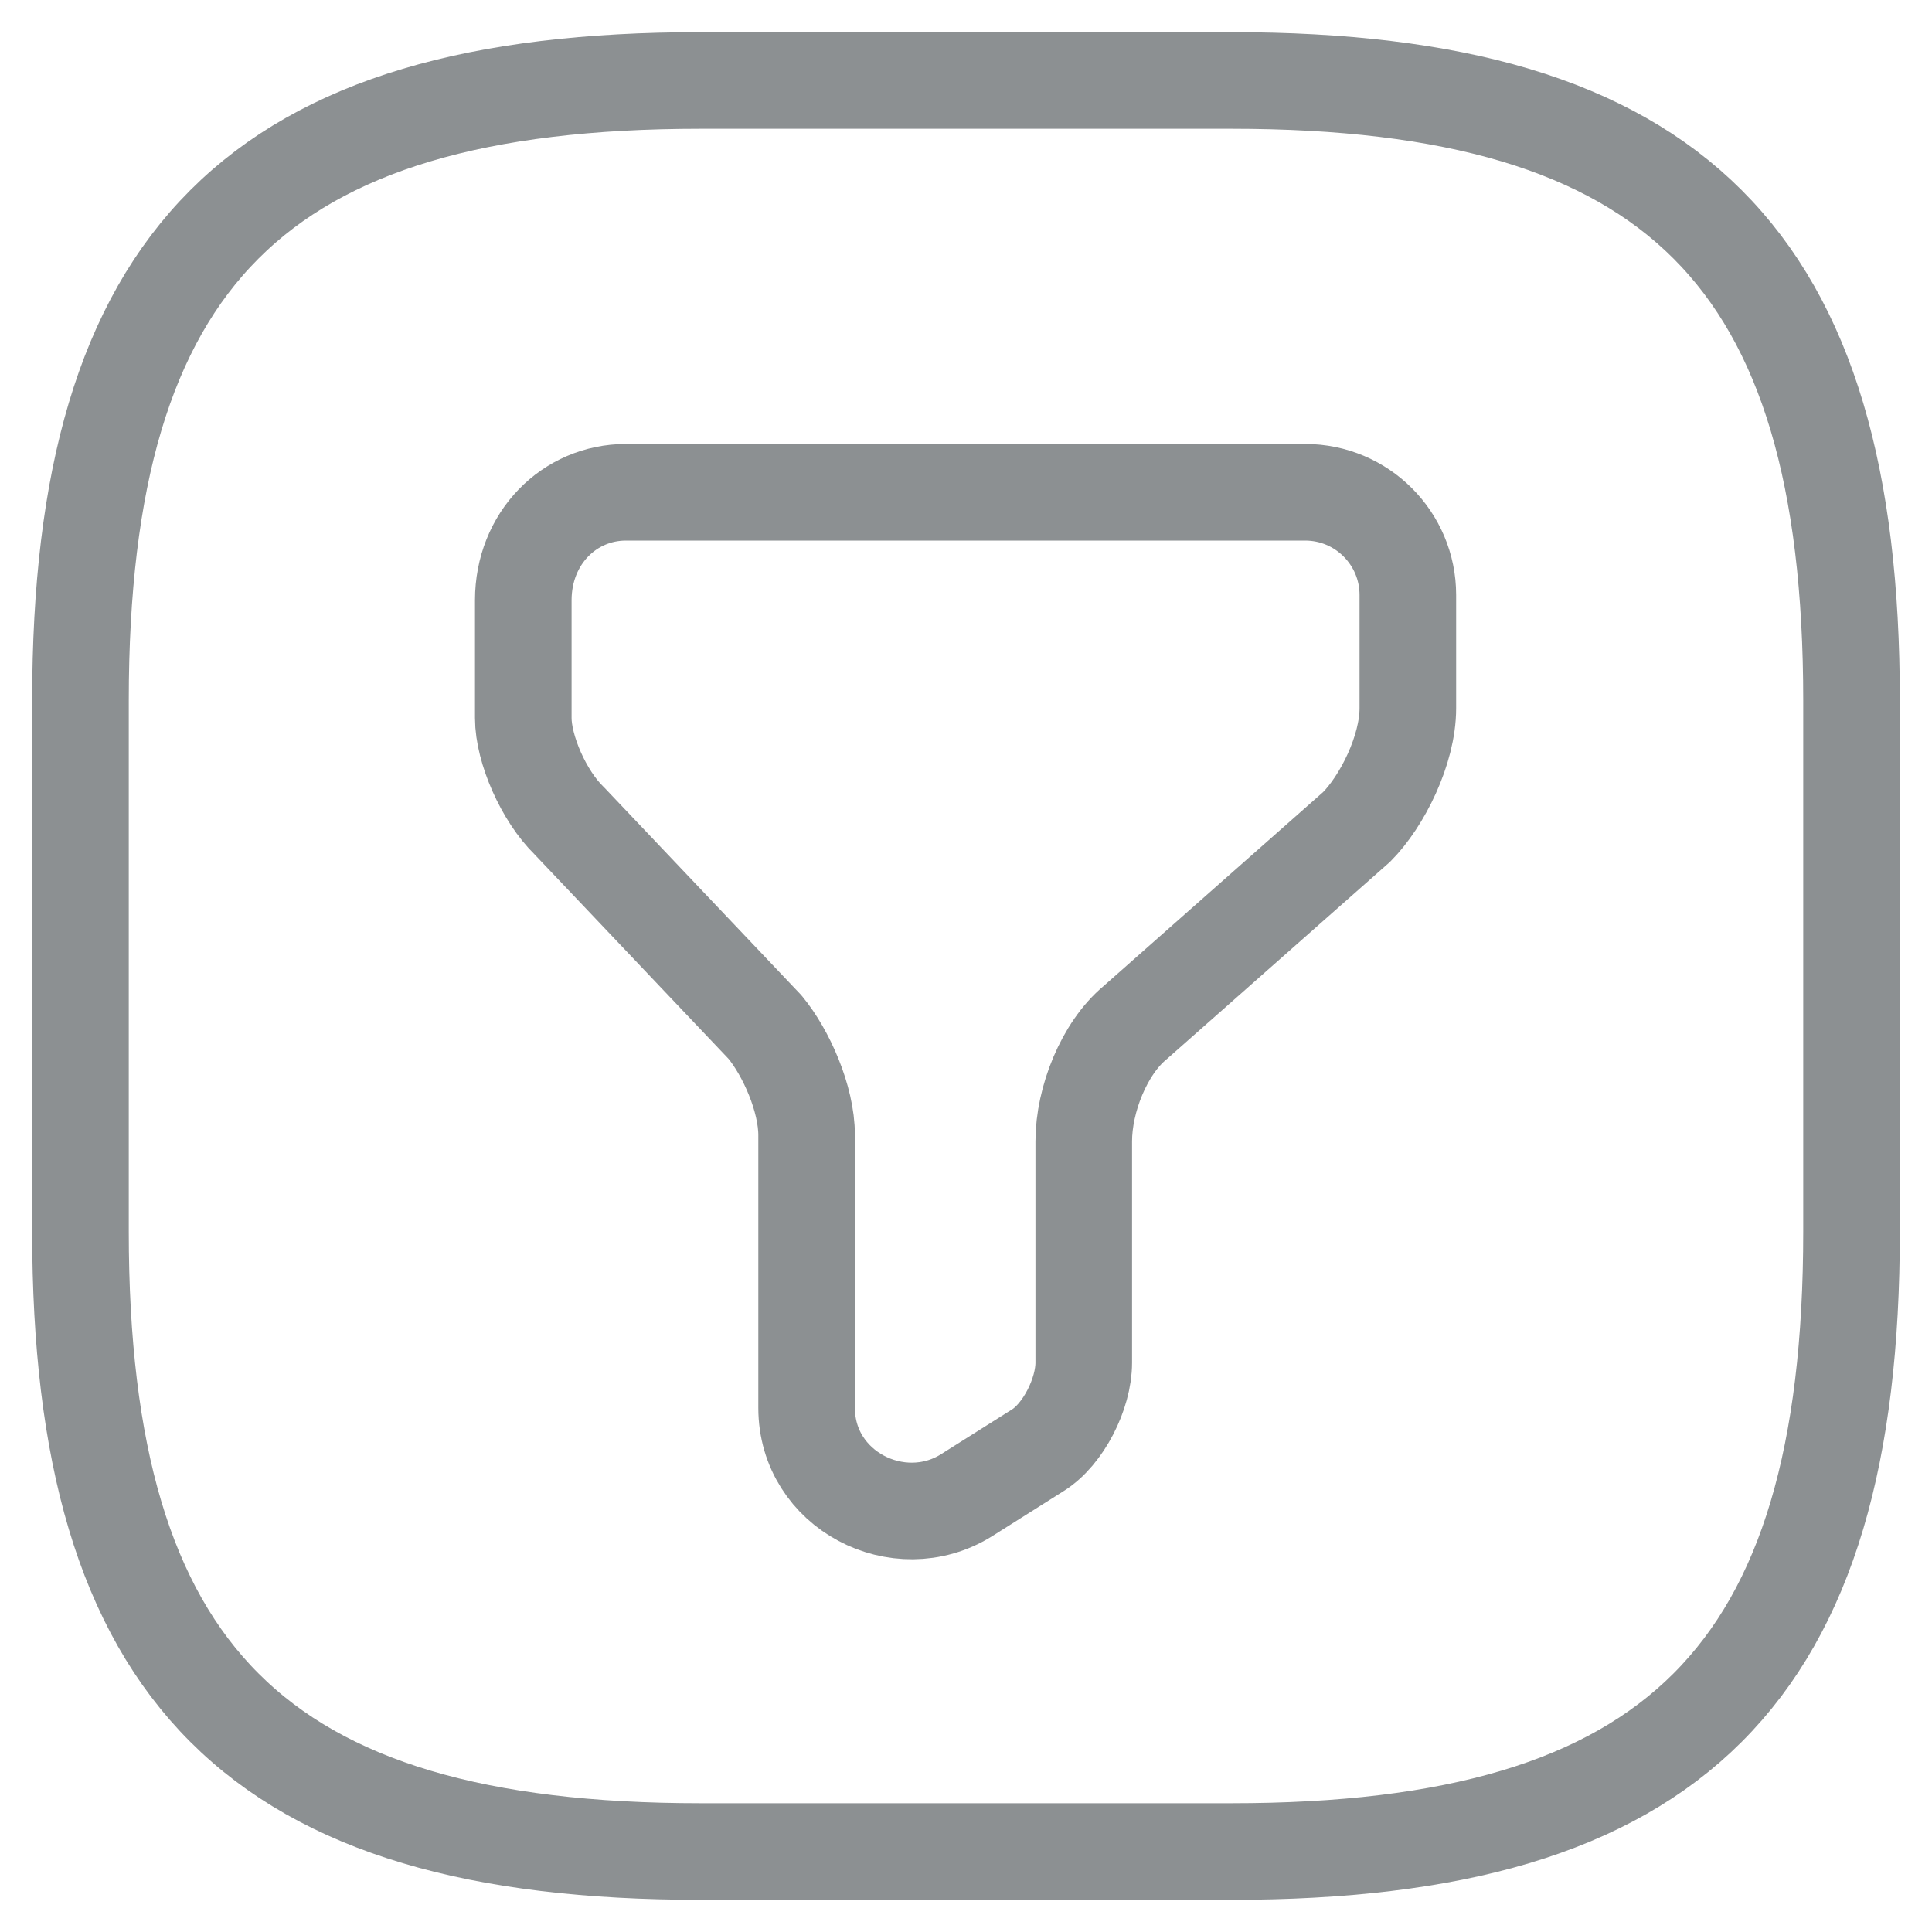 <svg width="20" height="20" viewBox="0 0 20 20" fill="none" xmlns="http://www.w3.org/2000/svg">
<path d="M6.48 5.096H13.511C14.098 5.096 14.574 5.572 14.574 6.159V7.332C14.574 7.763 14.308 8.295 14.043 8.561L11.751 10.586C11.43 10.852 11.219 11.384 11.219 11.815V14.107C11.219 14.427 11.008 14.849 10.742 15.014L10 15.482C9.303 15.912 8.35 15.427 8.35 14.574V11.751C8.35 11.375 8.139 10.898 7.919 10.632L5.893 8.497C5.628 8.24 5.417 7.754 5.417 7.433V6.214C5.417 5.572 5.893 5.096 6.48 5.096Z" stroke="#8C9092" stroke-miterlimit="10" stroke-linecap="round" stroke-linejoin="round"/>
<path d="M7.25 19.167H12.75C17.333 19.167 19.167 17.334 19.167 12.75V7.25C19.167 2.667 17.333 0.833 12.75 0.833H7.25C2.667 0.833 0.833 2.667 0.833 7.25V12.75C0.833 17.334 2.667 19.167 7.25 19.167Z" stroke="#8C9092" stroke-linecap="round" stroke-linejoin="round"/>
</svg>

